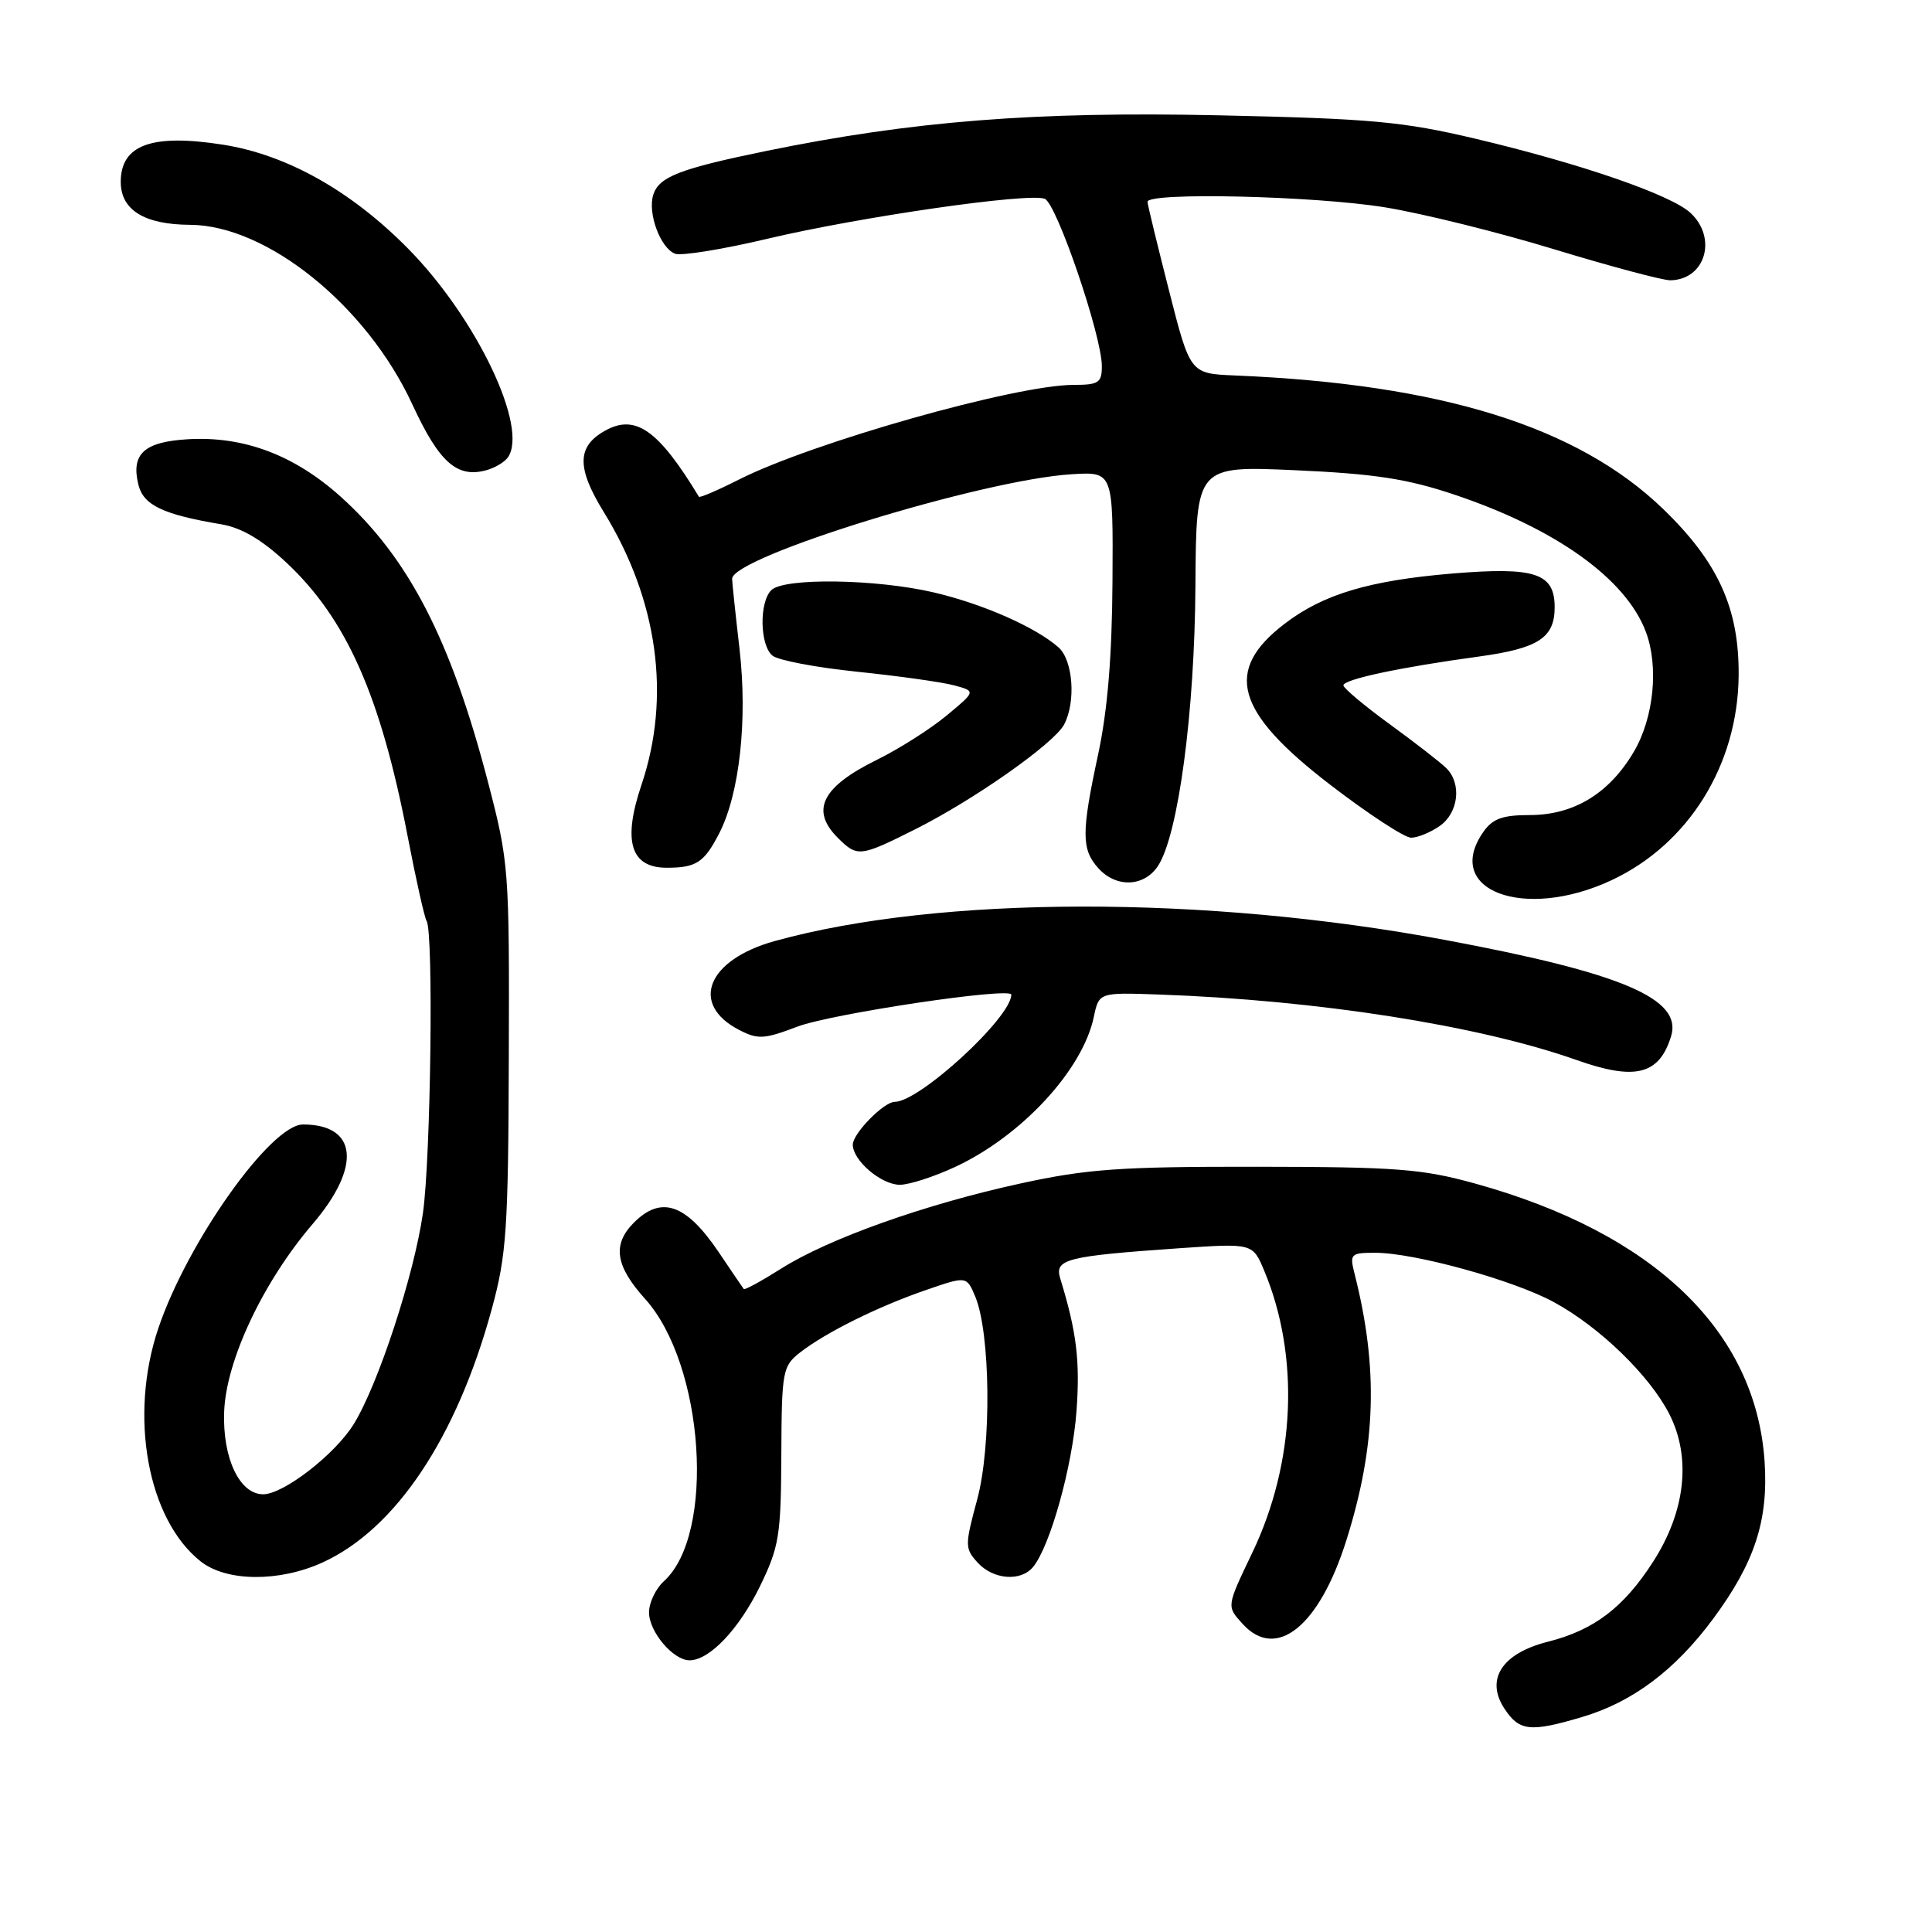 <?xml version="1.0" encoding="UTF-8" standalone="no"?>
<!DOCTYPE svg PUBLIC "-//W3C//DTD SVG 1.1//EN" "http://www.w3.org/Graphics/SVG/1.1/DTD/svg11.dtd" >
<svg xmlns="http://www.w3.org/2000/svg" xmlns:xlink="http://www.w3.org/1999/xlink" version="1.1" viewBox="0 0 256 256">
 <g >
 <path fill="currentColor"
d=" M 209.65 227.51 C 216.34 225.53 221.99 221.28 227.03 214.46 C 232.51 207.04 234.33 201.47 233.82 193.69 C 232.68 176.38 219.15 163.38 195.44 156.82 C 188.44 154.88 185.02 154.62 166.50 154.60 C 148.45 154.58 144.06 154.89 135.25 156.81 C 122.63 159.55 109.76 164.13 103.49 168.11 C 100.89 169.75 98.67 170.97 98.55 170.80 C 98.42 170.64 96.92 168.42 95.20 165.87 C 90.90 159.52 87.62 158.38 84.00 162.00 C 81.11 164.89 81.53 167.73 85.46 172.09 C 93.34 180.81 94.85 203.30 87.96 209.53 C 86.88 210.51 86.00 212.37 86.00 213.65 C 86.00 216.22 89.20 220.00 91.37 220.00 C 94.00 220.00 97.90 215.90 100.68 210.23 C 103.24 204.98 103.48 203.52 103.53 192.81 C 103.58 181.61 103.69 181.03 106.04 179.19 C 109.43 176.55 116.37 173.11 122.74 170.92 C 128.08 169.08 128.08 169.08 129.22 171.79 C 131.25 176.63 131.40 191.62 129.48 198.70 C 127.84 204.78 127.84 205.17 129.53 207.04 C 131.59 209.31 135.25 209.61 136.88 207.64 C 139.14 204.92 142.10 194.32 142.64 187.00 C 143.13 180.31 142.66 176.48 140.48 169.38 C 139.71 166.84 141.30 166.44 156.24 165.40 C 165.99 164.73 165.99 164.73 167.52 168.39 C 172.24 179.68 171.65 193.78 165.96 205.69 C 162.50 212.93 162.51 212.81 164.65 215.17 C 169.11 220.10 174.81 215.51 178.40 204.10 C 182.35 191.57 182.67 181.31 179.48 168.75 C 178.82 166.15 178.97 166.00 182.23 166.00 C 187.43 166.00 200.54 169.62 205.90 172.54 C 211.97 175.84 218.58 182.26 221.19 187.36 C 224.12 193.12 223.35 200.22 219.07 206.90 C 215.14 213.02 211.22 216.00 205.06 217.55 C 199.03 219.08 196.80 222.51 199.33 226.38 C 201.31 229.40 202.75 229.56 209.65 227.51 Z  M 42.71 207.05 C 52.41 202.64 60.49 190.55 65.15 173.50 C 67.12 166.30 67.35 162.96 67.42 140.00 C 67.50 115.09 67.43 114.25 64.66 103.62 C 59.75 84.78 54.14 73.91 45.14 65.81 C 38.99 60.29 32.30 57.77 24.93 58.20 C 19.07 58.54 17.32 60.15 18.35 64.27 C 19.03 66.95 21.61 68.18 29.36 69.48 C 32.00 69.93 34.73 71.53 37.94 74.54 C 45.90 81.98 50.42 92.17 54.00 110.73 C 55.11 116.51 56.25 121.60 56.53 122.04 C 57.46 123.55 57.08 153.45 56.04 160.74 C 54.87 168.94 50.11 183.46 46.88 188.69 C 44.40 192.71 37.57 198.00 34.87 198.00 C 31.74 198.00 29.48 193.21 29.70 187.08 C 29.95 180.27 34.85 169.87 41.44 162.17 C 47.92 154.59 47.37 149.00 40.15 149.00 C 35.89 149.00 24.84 164.56 20.98 176.00 C 17.05 187.64 19.55 201.35 26.61 206.91 C 30.02 209.59 36.97 209.65 42.71 207.05 Z  M 126.57 154.62 C 135.36 150.53 143.46 141.77 144.93 134.77 C 145.62 131.50 145.62 131.50 153.56 131.78 C 174.57 132.52 195.91 135.87 208.88 140.45 C 216.69 143.22 219.86 142.42 221.43 137.30 C 222.95 132.34 214.95 128.93 191.50 124.55 C 159.69 118.60 124.48 118.66 102.67 124.69 C 93.71 127.17 91.34 133.06 97.94 136.47 C 100.43 137.76 101.25 137.71 105.67 136.03 C 110.22 134.31 134.00 130.76 134.00 131.80 C 134.00 134.82 121.84 146.00 118.56 146.00 C 117.11 146.00 113.00 150.20 113.00 151.67 C 113.00 153.78 116.79 157.00 119.25 156.99 C 120.49 156.98 123.78 155.92 126.57 154.62 Z  M 213.50 116.65 C 223.75 111.87 230.28 101.35 230.38 89.50 C 230.45 80.62 227.67 74.49 220.37 67.44 C 209.06 56.53 190.99 50.89 163.60 49.75 C 157.70 49.50 157.70 49.50 154.90 38.50 C 153.36 32.45 152.07 27.16 152.05 26.75 C 151.96 25.44 174.14 25.95 183.50 27.47 C 188.45 28.27 198.57 30.78 206.00 33.05 C 213.43 35.31 220.32 37.15 221.33 37.14 C 225.95 37.07 227.60 31.57 224.00 28.21 C 221.41 25.81 209.44 21.68 195.50 18.38 C 185.85 16.10 181.69 15.72 161.50 15.28 C 137.17 14.75 120.85 16.04 101.50 20.01 C 90.06 22.36 87.32 23.42 86.56 25.81 C 85.79 28.24 87.50 32.87 89.45 33.62 C 90.27 33.93 95.79 33.04 101.72 31.63 C 113.98 28.73 136.28 25.51 138.43 26.34 C 140.01 26.94 146.00 44.51 146.00 48.51 C 146.00 50.72 145.58 51.00 142.25 51.00 C 134.57 51.00 107.57 58.65 97.86 63.57 C 95.08 64.98 92.71 65.99 92.61 65.82 C 87.24 56.96 84.20 54.82 80.17 57.07 C 76.43 59.16 76.39 61.98 80.01 67.86 C 87.17 79.49 88.94 92.31 85.00 103.99 C 82.47 111.50 83.56 115.01 88.41 114.98 C 92.29 114.97 93.32 114.27 95.32 110.38 C 98.00 105.14 99.07 95.38 97.99 85.98 C 97.45 81.32 97.01 77.14 97.01 76.70 C 96.98 73.79 130.19 63.56 142.00 62.84 C 147.50 62.50 147.50 62.50 147.41 77.00 C 147.35 86.99 146.76 94.14 145.50 100.00 C 143.28 110.33 143.28 112.55 145.55 115.06 C 147.92 117.67 151.61 117.52 153.44 114.74 C 156.13 110.63 158.30 94.40 158.40 77.61 C 158.50 61.72 158.50 61.72 171.68 62.31 C 182.15 62.78 186.48 63.45 192.68 65.53 C 206.14 70.04 215.40 76.66 218.07 83.68 C 219.82 88.28 219.15 95.07 216.51 99.58 C 213.25 105.13 208.55 108.00 202.69 108.00 C 199.09 108.00 197.78 108.48 196.56 110.22 C 191.13 117.97 201.91 122.05 213.50 116.65 Z  M 121.28 109.88 C 129.04 105.99 139.64 98.54 140.99 96.02 C 142.59 93.02 142.19 87.48 140.25 85.77 C 137.21 83.10 130.28 80.04 123.78 78.51 C 116.12 76.71 103.87 76.53 102.20 78.20 C 100.58 79.82 100.68 85.49 102.35 86.87 C 103.09 87.49 108.15 88.45 113.60 89.01 C 119.04 89.57 124.81 90.38 126.41 90.81 C 129.32 91.59 129.32 91.59 125.41 94.83 C 123.26 96.61 119.12 99.24 116.21 100.67 C 108.92 104.26 107.35 107.35 111.00 111.00 C 113.60 113.60 113.94 113.56 121.28 109.88 Z  M 190.78 109.44 C 193.26 107.70 193.71 103.85 191.66 101.80 C 190.92 101.06 187.55 98.44 184.17 95.98 C 180.79 93.52 178.02 91.19 178.01 90.82 C 178.00 90.02 185.49 88.42 196.00 86.99 C 203.85 85.91 206.00 84.51 206.00 80.46 C 206.00 75.94 203.41 75.09 192.50 75.99 C 181.45 76.91 175.36 78.73 170.26 82.62 C 162.11 88.83 163.65 94.31 176.28 104.00 C 181.29 107.85 186.11 111.00 186.98 111.00 C 187.84 111.00 189.56 110.30 190.78 109.44 Z  M 67.29 60.62 C 70.07 56.67 63.15 42.17 54.12 32.99 C 46.55 25.30 38.01 20.50 29.54 19.17 C 20.12 17.69 16.00 19.19 16.00 24.10 C 16.00 27.83 19.12 29.76 25.20 29.79 C 35.39 29.85 48.59 40.51 54.62 53.55 C 58.20 61.30 60.57 63.40 64.50 62.29 C 65.60 61.98 66.85 61.23 67.29 60.62 Z "/>
</g>
</svg>
